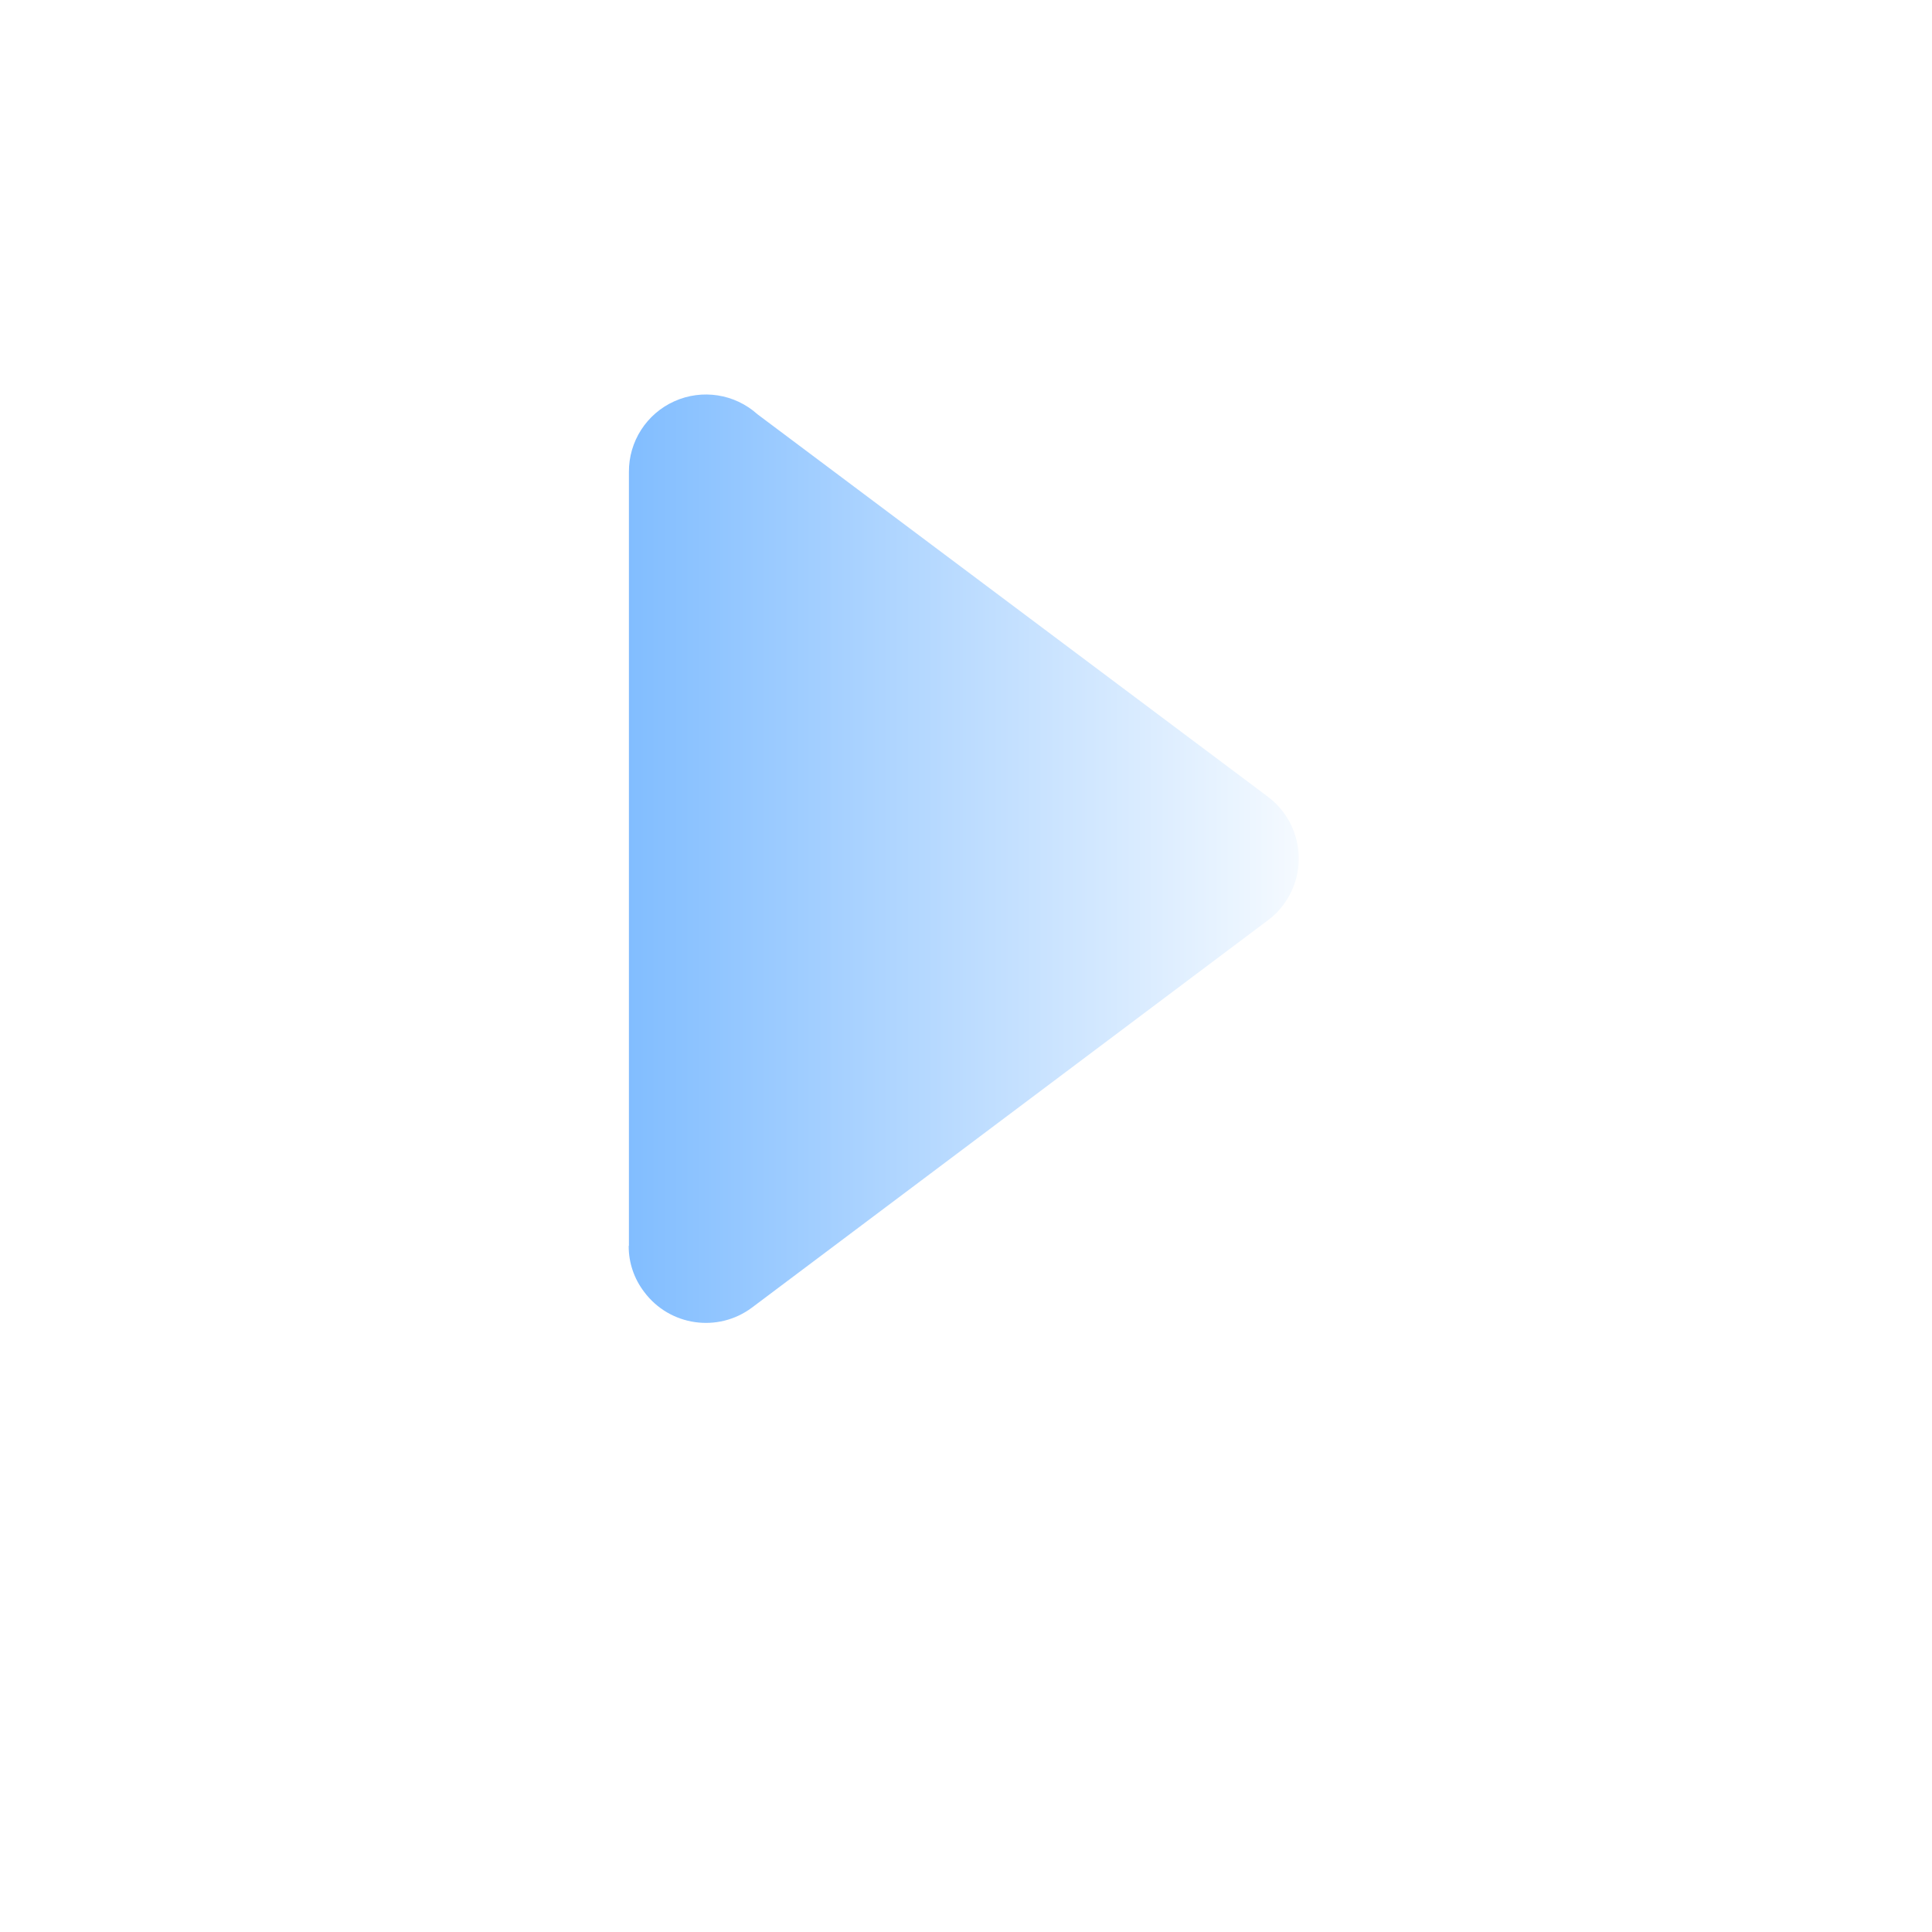 <?xml version="1.0" encoding="UTF-8"?>
<svg width="36px" height="36px" viewBox="0 0 36 36" version="1.1" xmlns="http://www.w3.org/2000/svg" xmlns:xlink="http://www.w3.org/1999/xlink">
    <title>箭头备份 5</title>
    <defs>
        <filter x="-69.4%" y="-69.4%" width="238.7%" height="238.7%" filterUnits="objectBoundingBox" id="filter-1">
            <feOffset dx="0" dy="2" in="SourceAlpha" result="shadowOffsetOuter1"></feOffset>
            <feGaussianBlur stdDeviation="2" in="shadowOffsetOuter1" result="shadowBlurOuter1"></feGaussianBlur>
            <feColorMatrix values="0 0 0 0 0.129   0 0 0 0 0.193   0 0 0 0 0.274  0 0 0 0.182 0" type="matrix" in="shadowBlurOuter1" result="shadowMatrixOuter1"></feColorMatrix>
            <feMerge>
                <feMergeNode in="shadowMatrixOuter1"></feMergeNode>
                <feMergeNode in="SourceGraphic"></feMergeNode>
            </feMerge>
        </filter>
        <linearGradient x1="0%" y1="50%" x2="100%" y2="50%" id="linearGradient-2">
            <stop stop-color="#F7FBFF" offset="0%"></stop>
            <stop stop-color="#81BDFF" offset="100%"></stop>
        </linearGradient>
    </defs>
    <g id="页面-1" stroke="none" stroke-width="1" fill="none" fill-rule="evenodd">
        <g id="视频预览1920" transform="translate(-1832, -270)" fill-rule="nonzero">
            <g id="编组-22" transform="translate(1637, 102)">
                <g id="编组-15" transform="translate(27.6, 72)">
                    <g id="箭头备份-5" filter="url(#filter-1)" transform="translate(185.358, 114) rotate(-180) translate(-185.358, -114) translate(176.709, 105.35)">
                        <rect id="矩形" fill="#000000" opacity="0" x="0" y="-1.70717859e-14" width="17.298" height="17.298"></rect>
                        <path d="M14.888,1.437 L14.888,15.855 C14.892,16.423 14.56,16.94 14.041,17.173 C13.523,17.406 12.915,17.311 12.493,16.931 L2.979,9.802 C2.346,9.324 2.219,8.424 2.694,7.789 C2.773,7.68 2.87,7.583 2.979,7.504 L12.595,0.285 C13.229,-0.189 14.128,-0.059 14.602,0.575 C14.792,0.822 14.894,1.124 14.892,1.434 L14.888,1.437 Z" id="路径" fill="url(#linearGradient-2)"></path>
                    </g>
                </g>
            </g>
        </g>
    </g>
</svg>